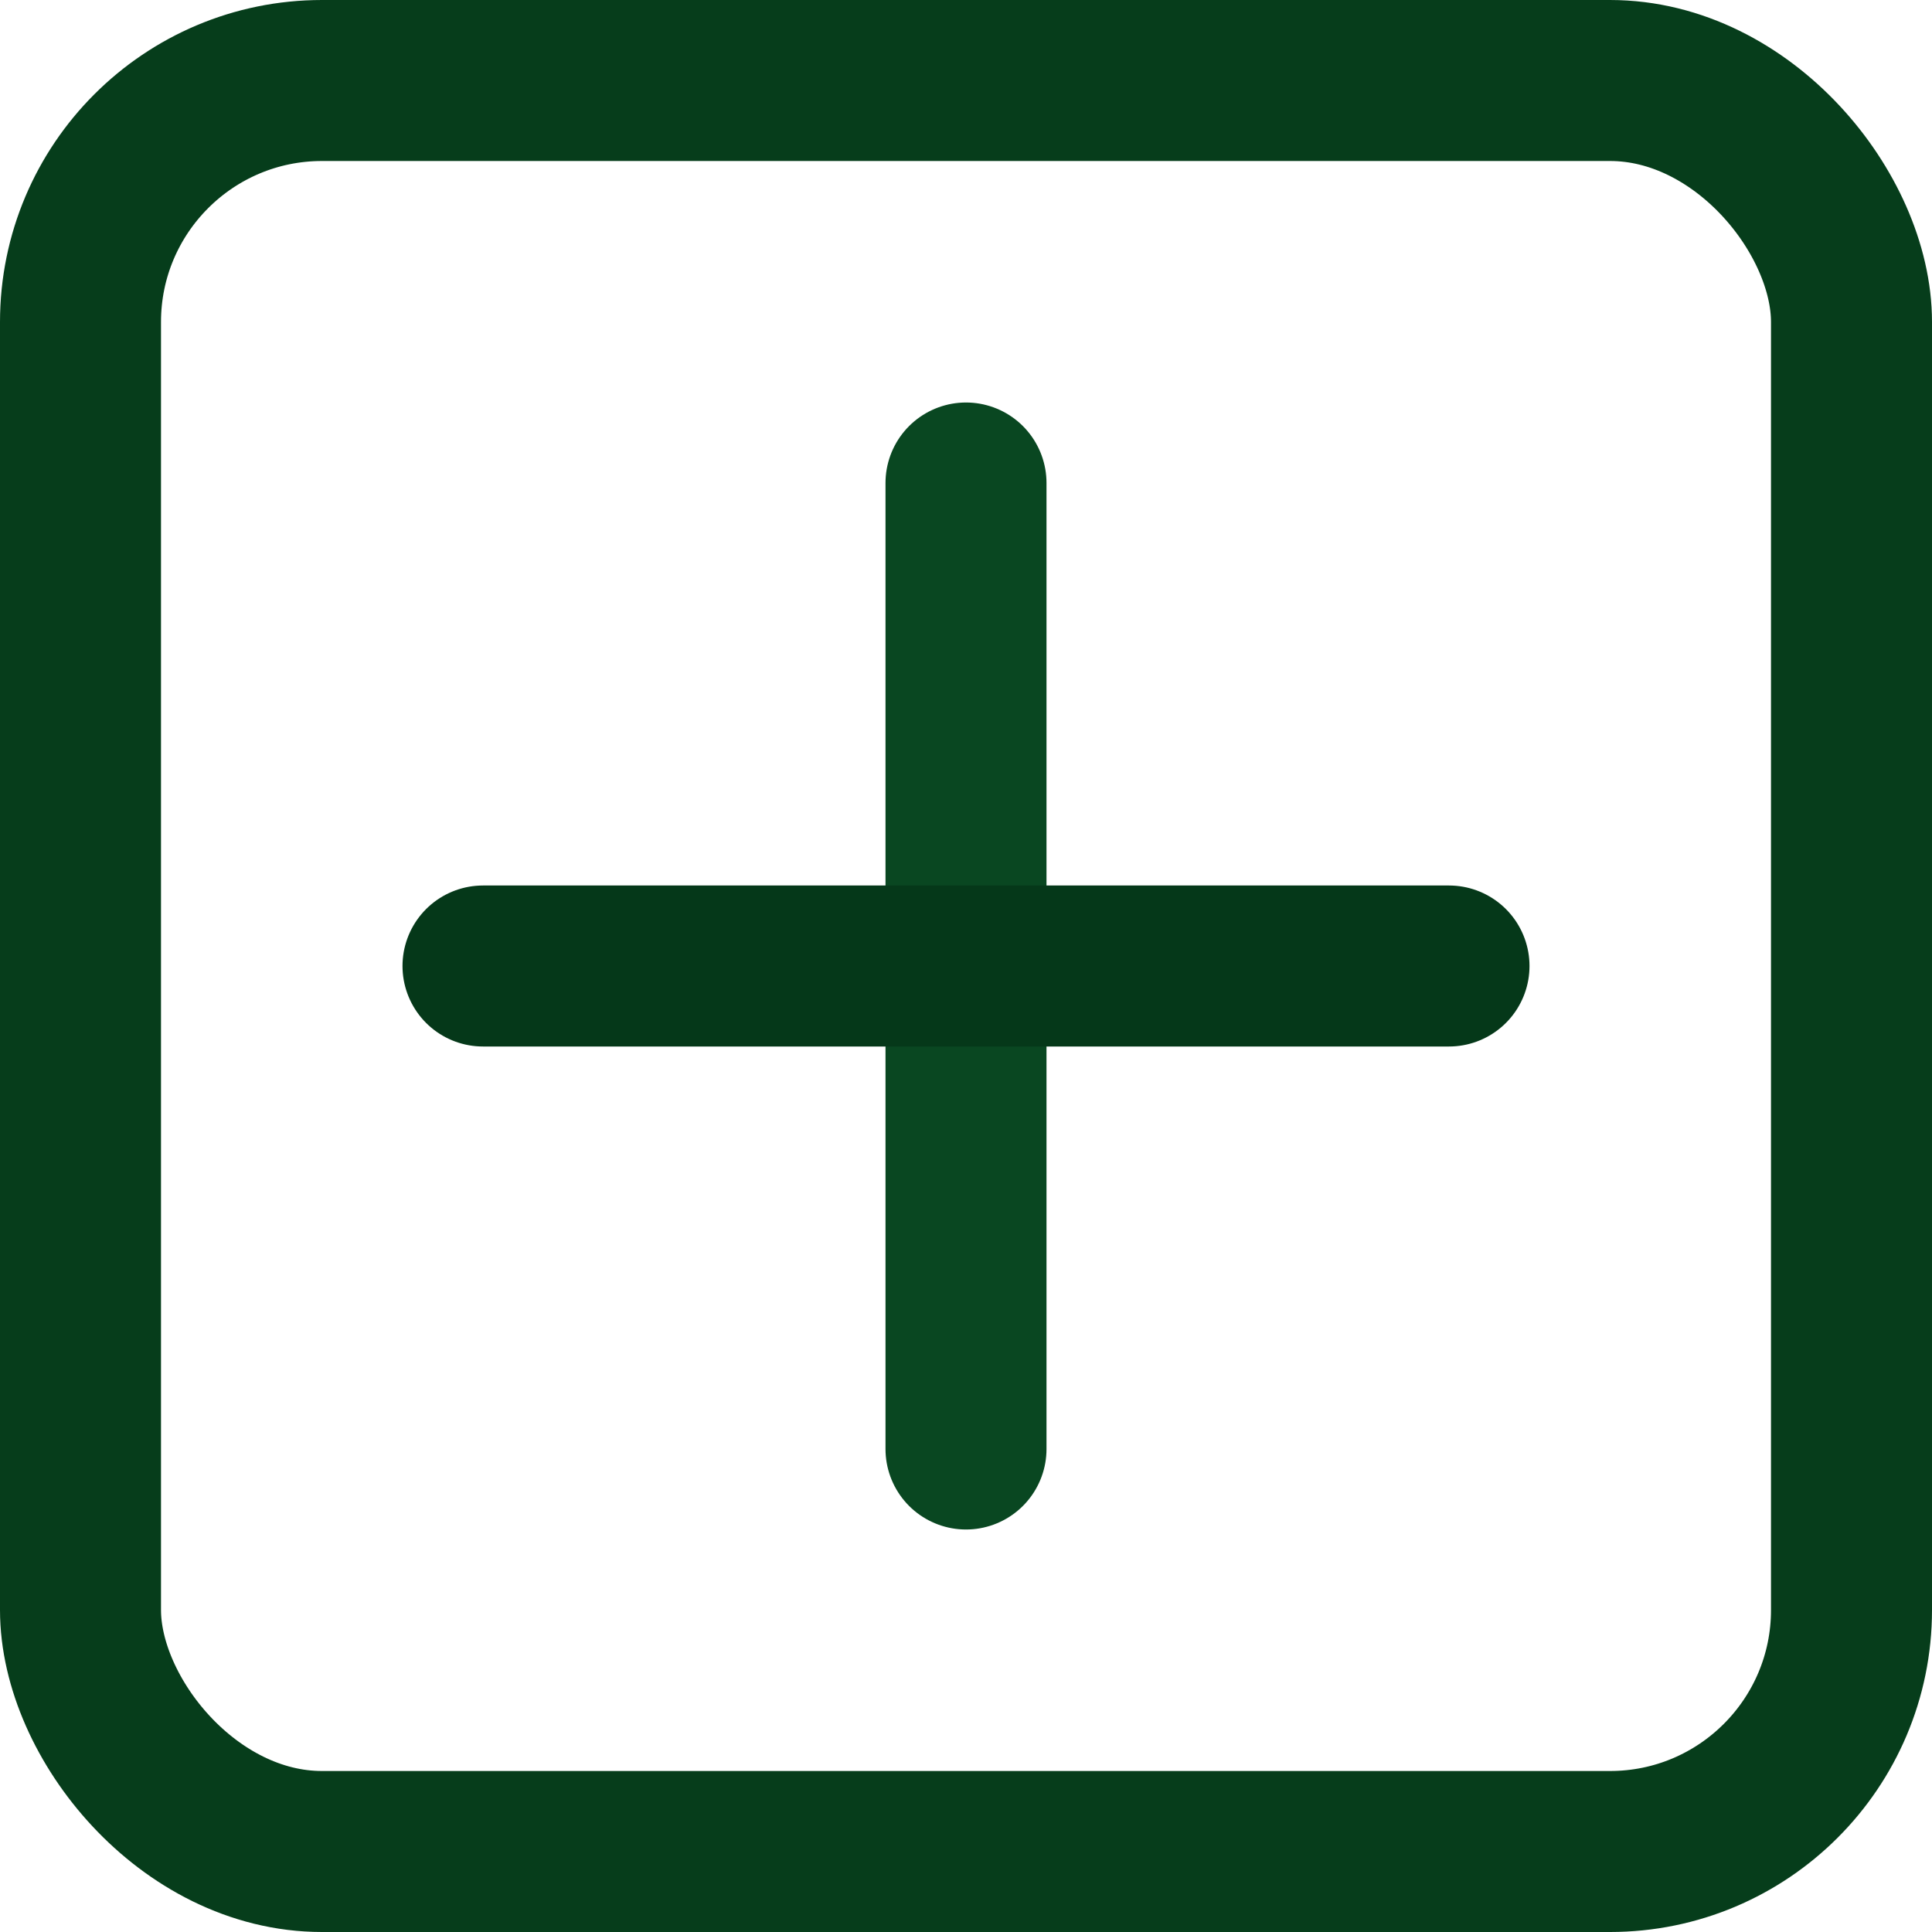 <svg xmlns="http://www.w3.org/2000/svg" viewBox="0 0 24 24"><defs><style>.cls-1{fill:none;stroke:#000;stroke-linecap:round;stroke-linejoin:round;stroke-width:2px;}</style></defs><title>78.add</title><g id="_78.add" data-name="78.add"><rect class="cls-1" x="1" y="1" width="22" height="22" rx="3" ry="3" id="id_101" style="stroke: rgb(6, 61, 27);"></rect><line class="cls-1" x1="12" y1="6" x2="12" y2="18" id="id_102" style="stroke: rgb(9, 71, 33);"></line><line class="cls-1" x1="18" y1="12" x2="6" y2="12" id="id_103" style="stroke: rgb(5, 56, 25);"></line></g></svg>